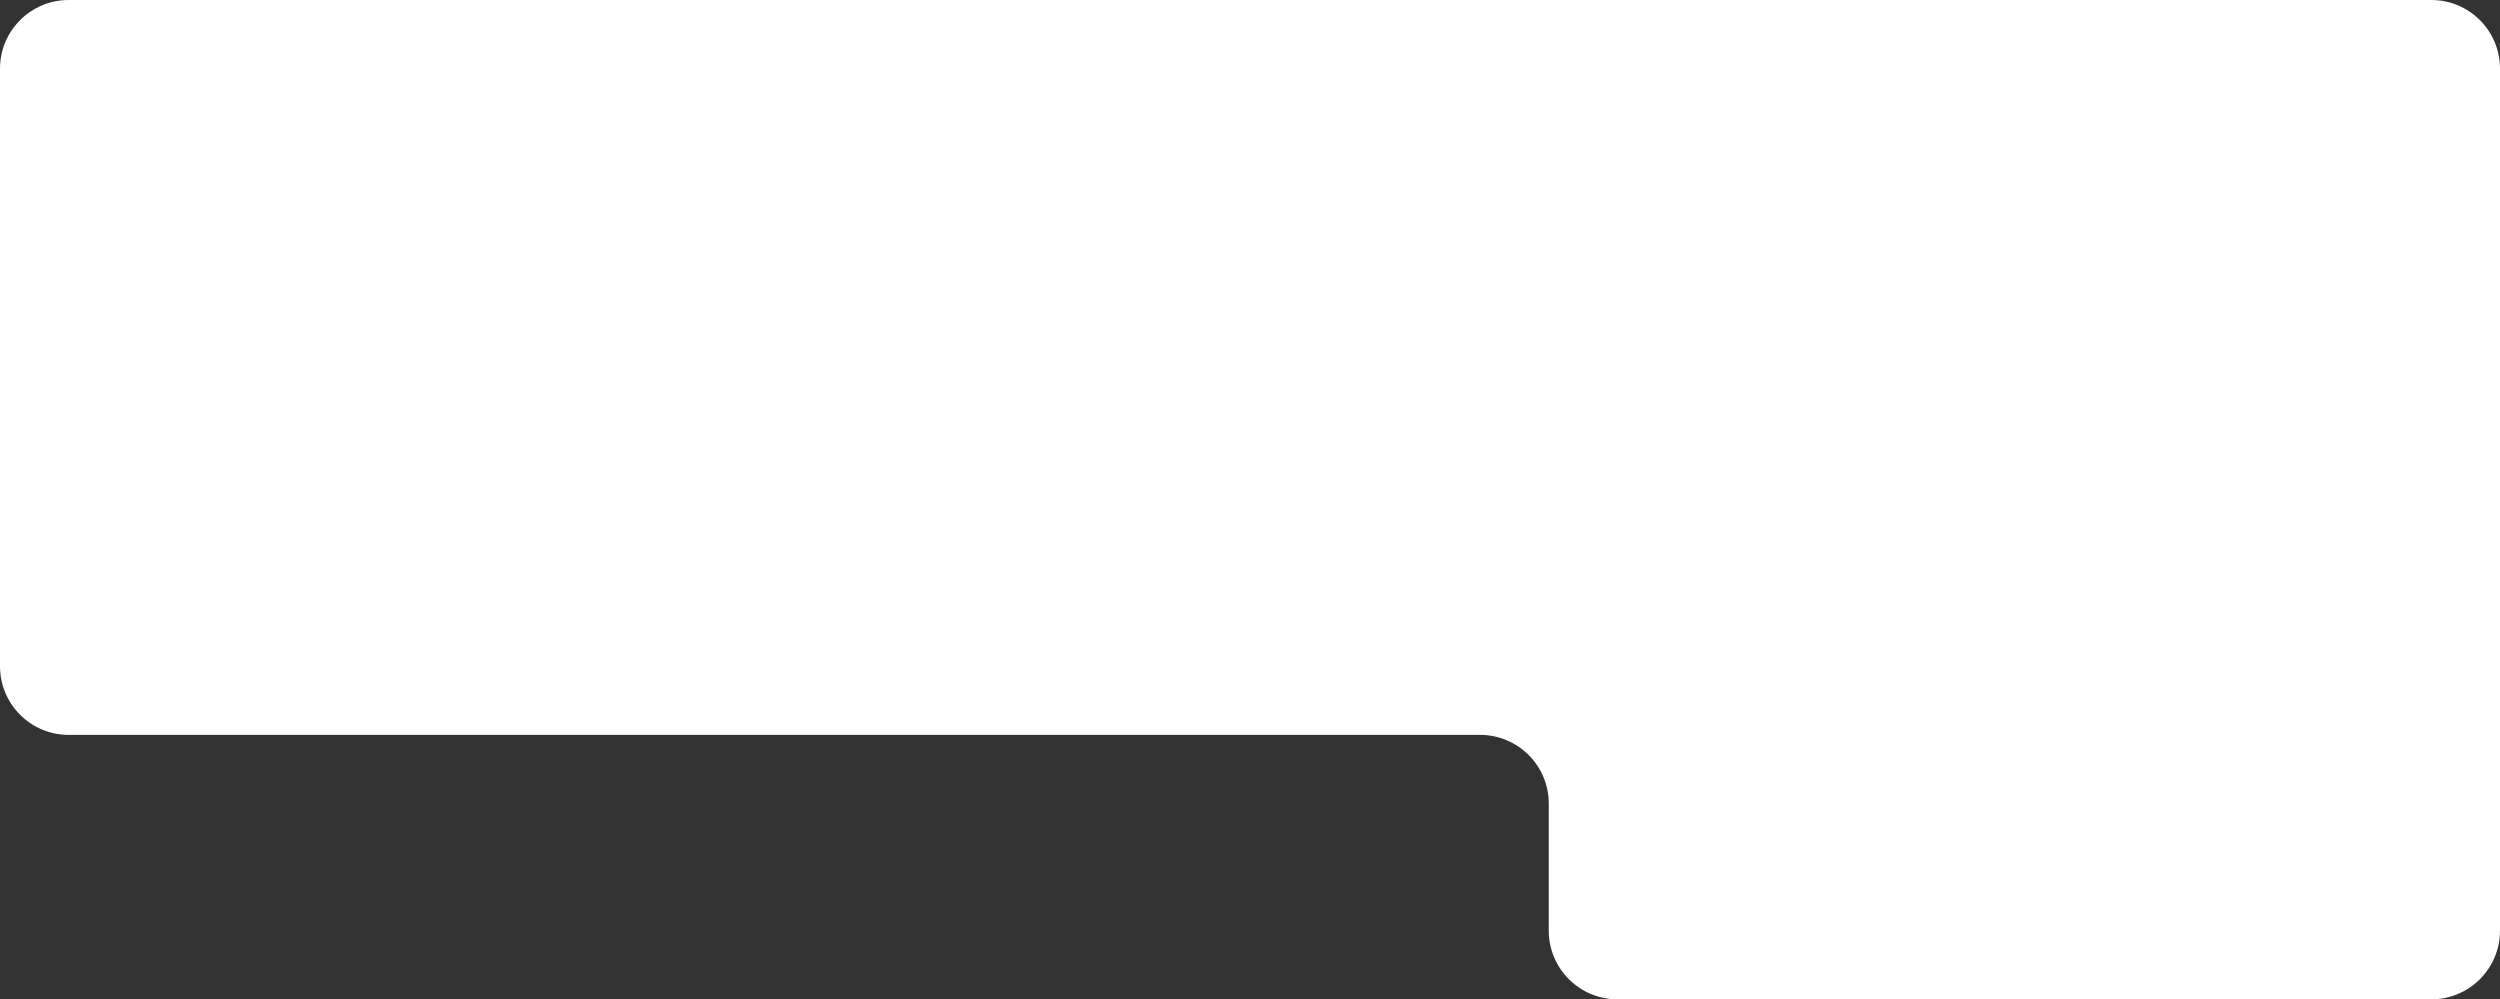 <svg width="728" height="291" viewBox="0 0 728 291" preserveAspectRatio="none" fill="none" xmlns="http://www.w3.org/2000/svg">
	<rect x="0" y="0" width="728" height="291" fill="#333333" stroke="none"/>
	<path fill-rule="evenodd" clip-rule="evenodd" d="M728 20C728 8.954 719.046 0 708 0H20C8.954 0 0 8.954 0 20V194C0 205.046 8.954 214 20 214H431C442.046 214 451 222.954 451 234V271C451 282.046 459.954 291 471 291H708C719.046 291 728 282.046 728 271V20Z" fill="white"/>
	</svg>
	
